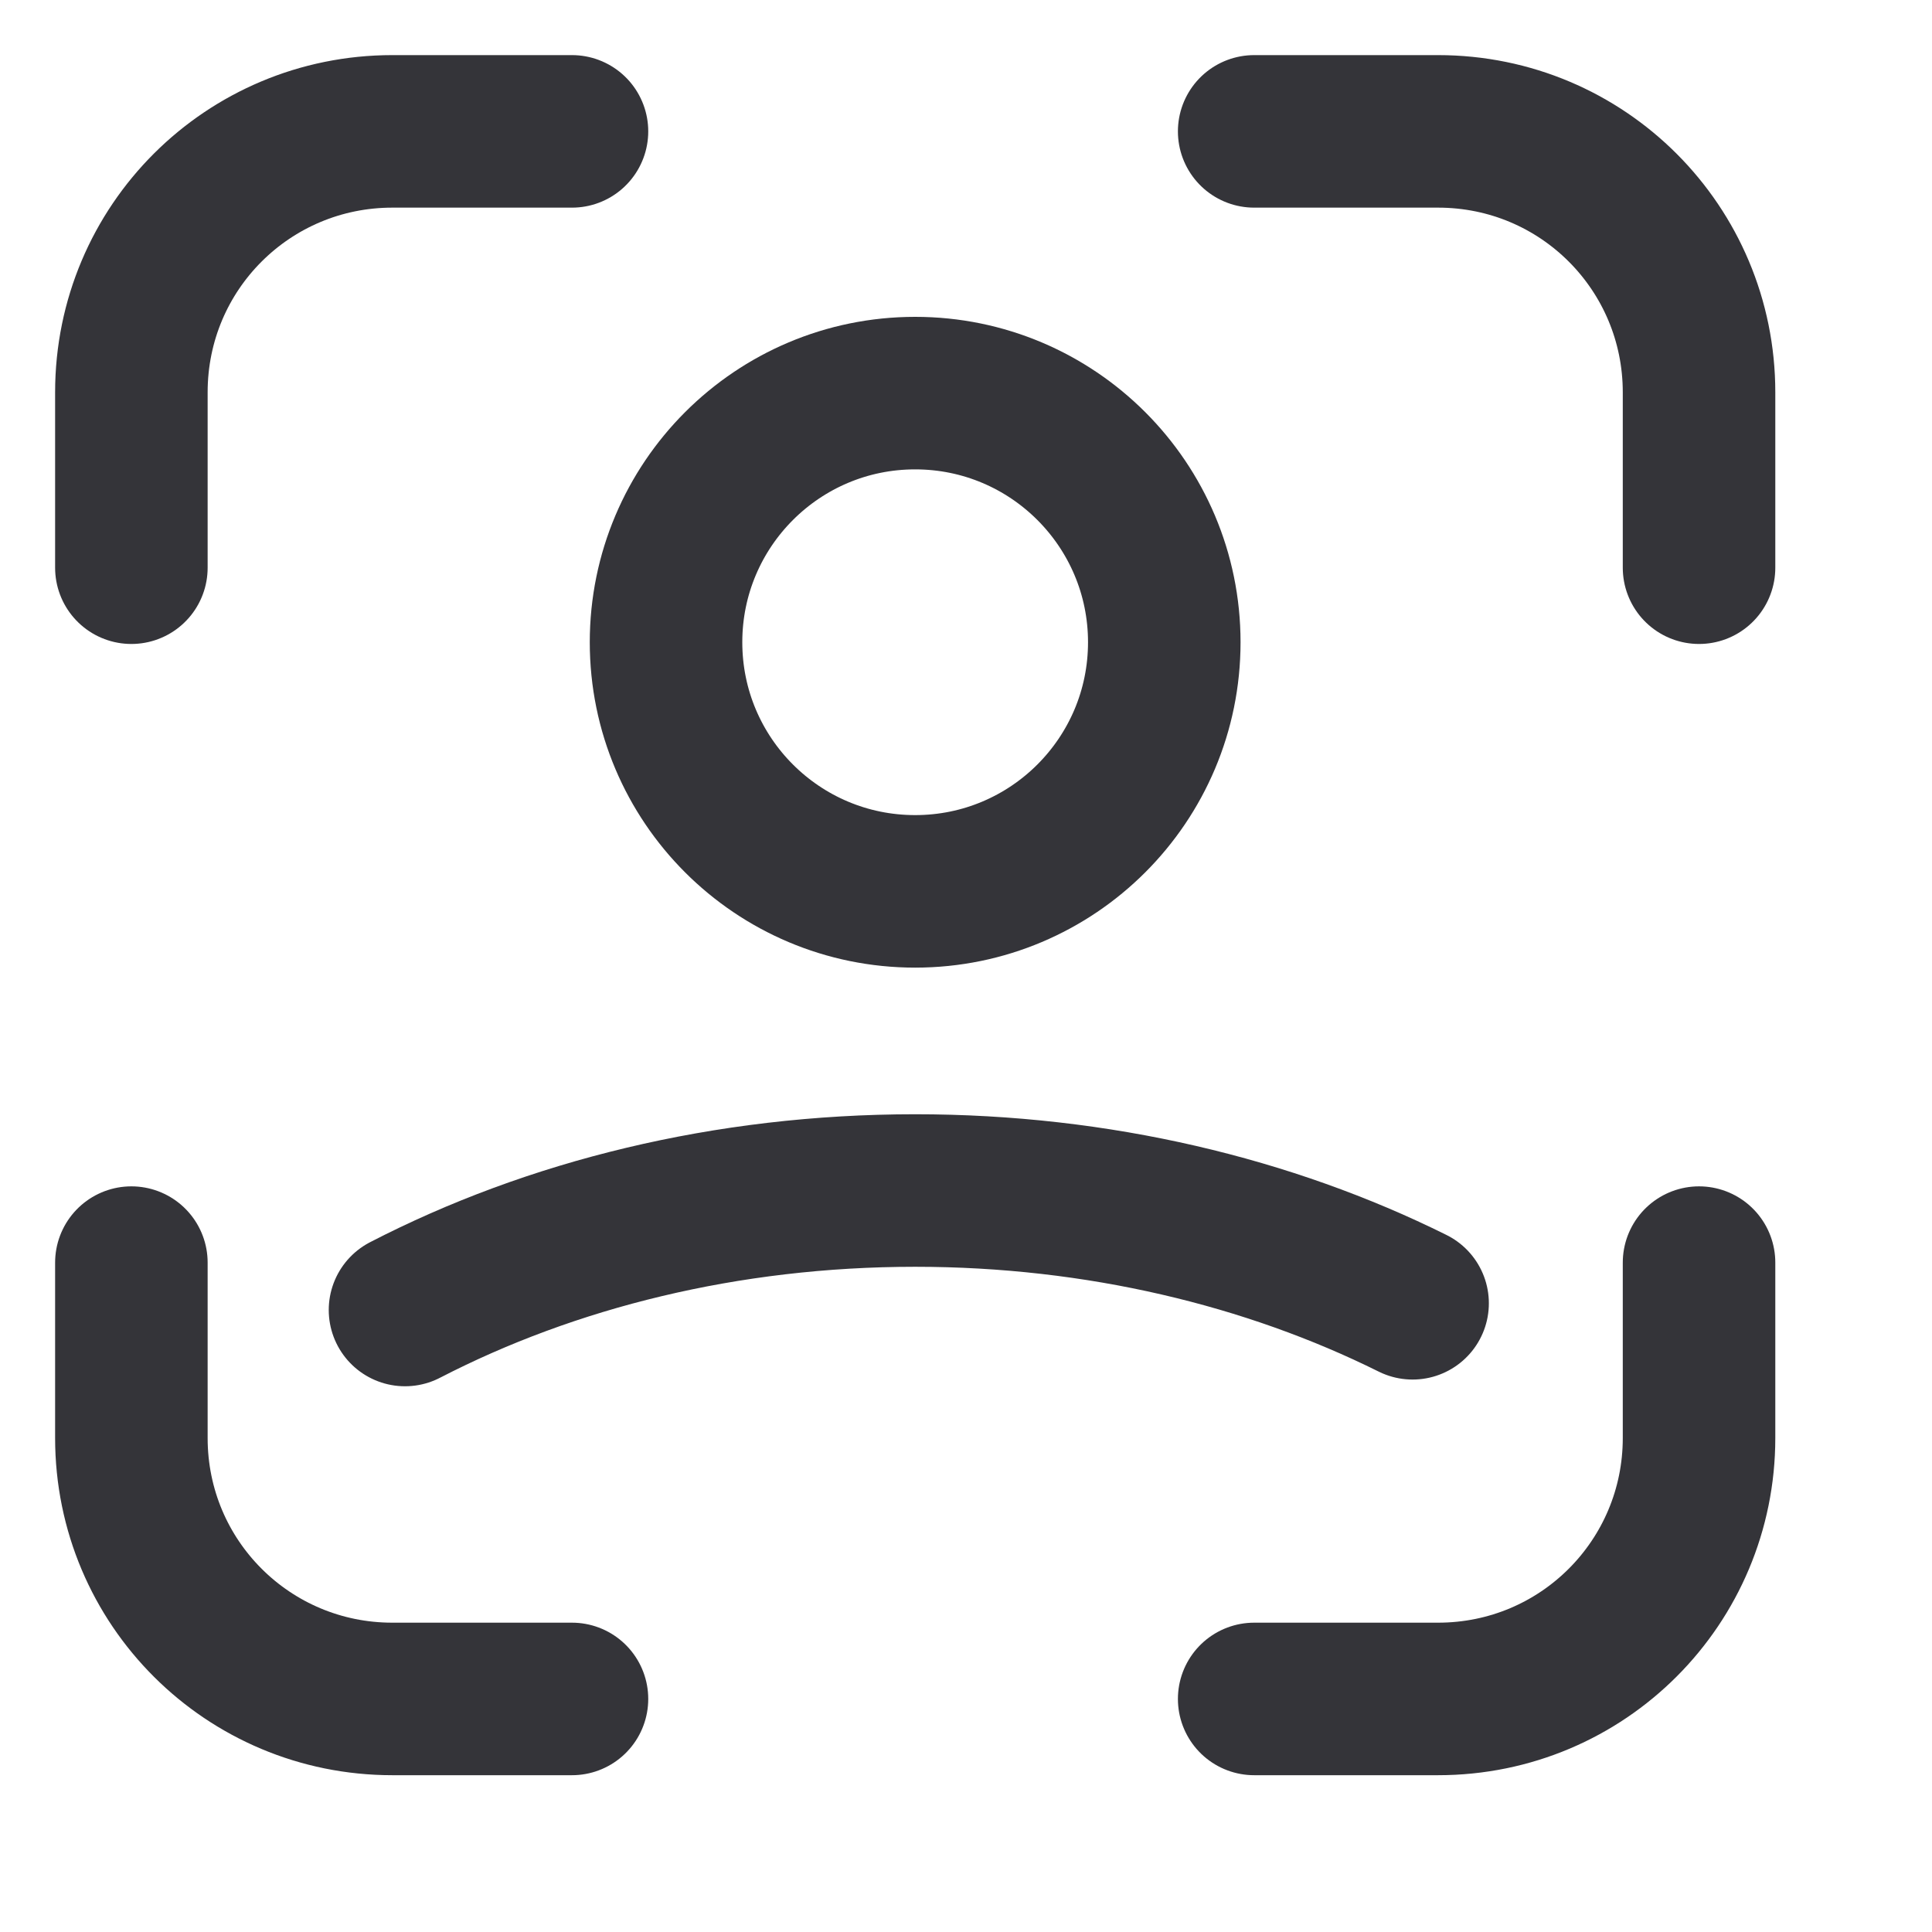 <svg width="19" height="19" viewBox="0 0 19 19" fill="none" xmlns="http://www.w3.org/2000/svg">
<path d="M12.334 1.292H14.142C15.567 1.292 16.709 2.442 16.709 3.858V5.583" stroke="#343439" stroke-width="1.5" stroke-linecap="round" stroke-linejoin="round"/>
<path d="M1.292 5.583V3.858C1.292 2.433 2.442 1.292 3.858 1.292H5.625" stroke="#343439" stroke-width="1.5" stroke-linecap="round" stroke-linejoin="round"/>
<path d="M12.334 16.708H14.142C15.567 16.708 16.709 15.558 16.709 14.142V12.417" stroke="#343439" stroke-width="1.5" stroke-linecap="round" stroke-linejoin="round"/>
<path d="M1.292 12.417V14.142C1.292 15.567 2.442 16.708 3.858 16.708H5.625" stroke="#343439" stroke-width="1.5" stroke-linecap="round" stroke-linejoin="round"/>
<path d="M13.892 12.817C12.483 12.117 10.8 11.708 9 11.708C7.142 11.708 5.417 12.142 3.983 12.883" stroke="#343439" stroke-width="1.5" stroke-linecap="round" stroke-linejoin="round"/>
<path d="M9 8.766C10.353 8.766 11.45 7.67 11.45 6.316C11.45 4.963 10.353 3.866 9 3.866C7.647 3.866 6.55 4.963 6.55 6.316C6.55 7.67 7.647 8.766 9 8.766Z" stroke="#343439" stroke-width="1.5" stroke-linecap="round" stroke-linejoin="round"/>
</svg>
